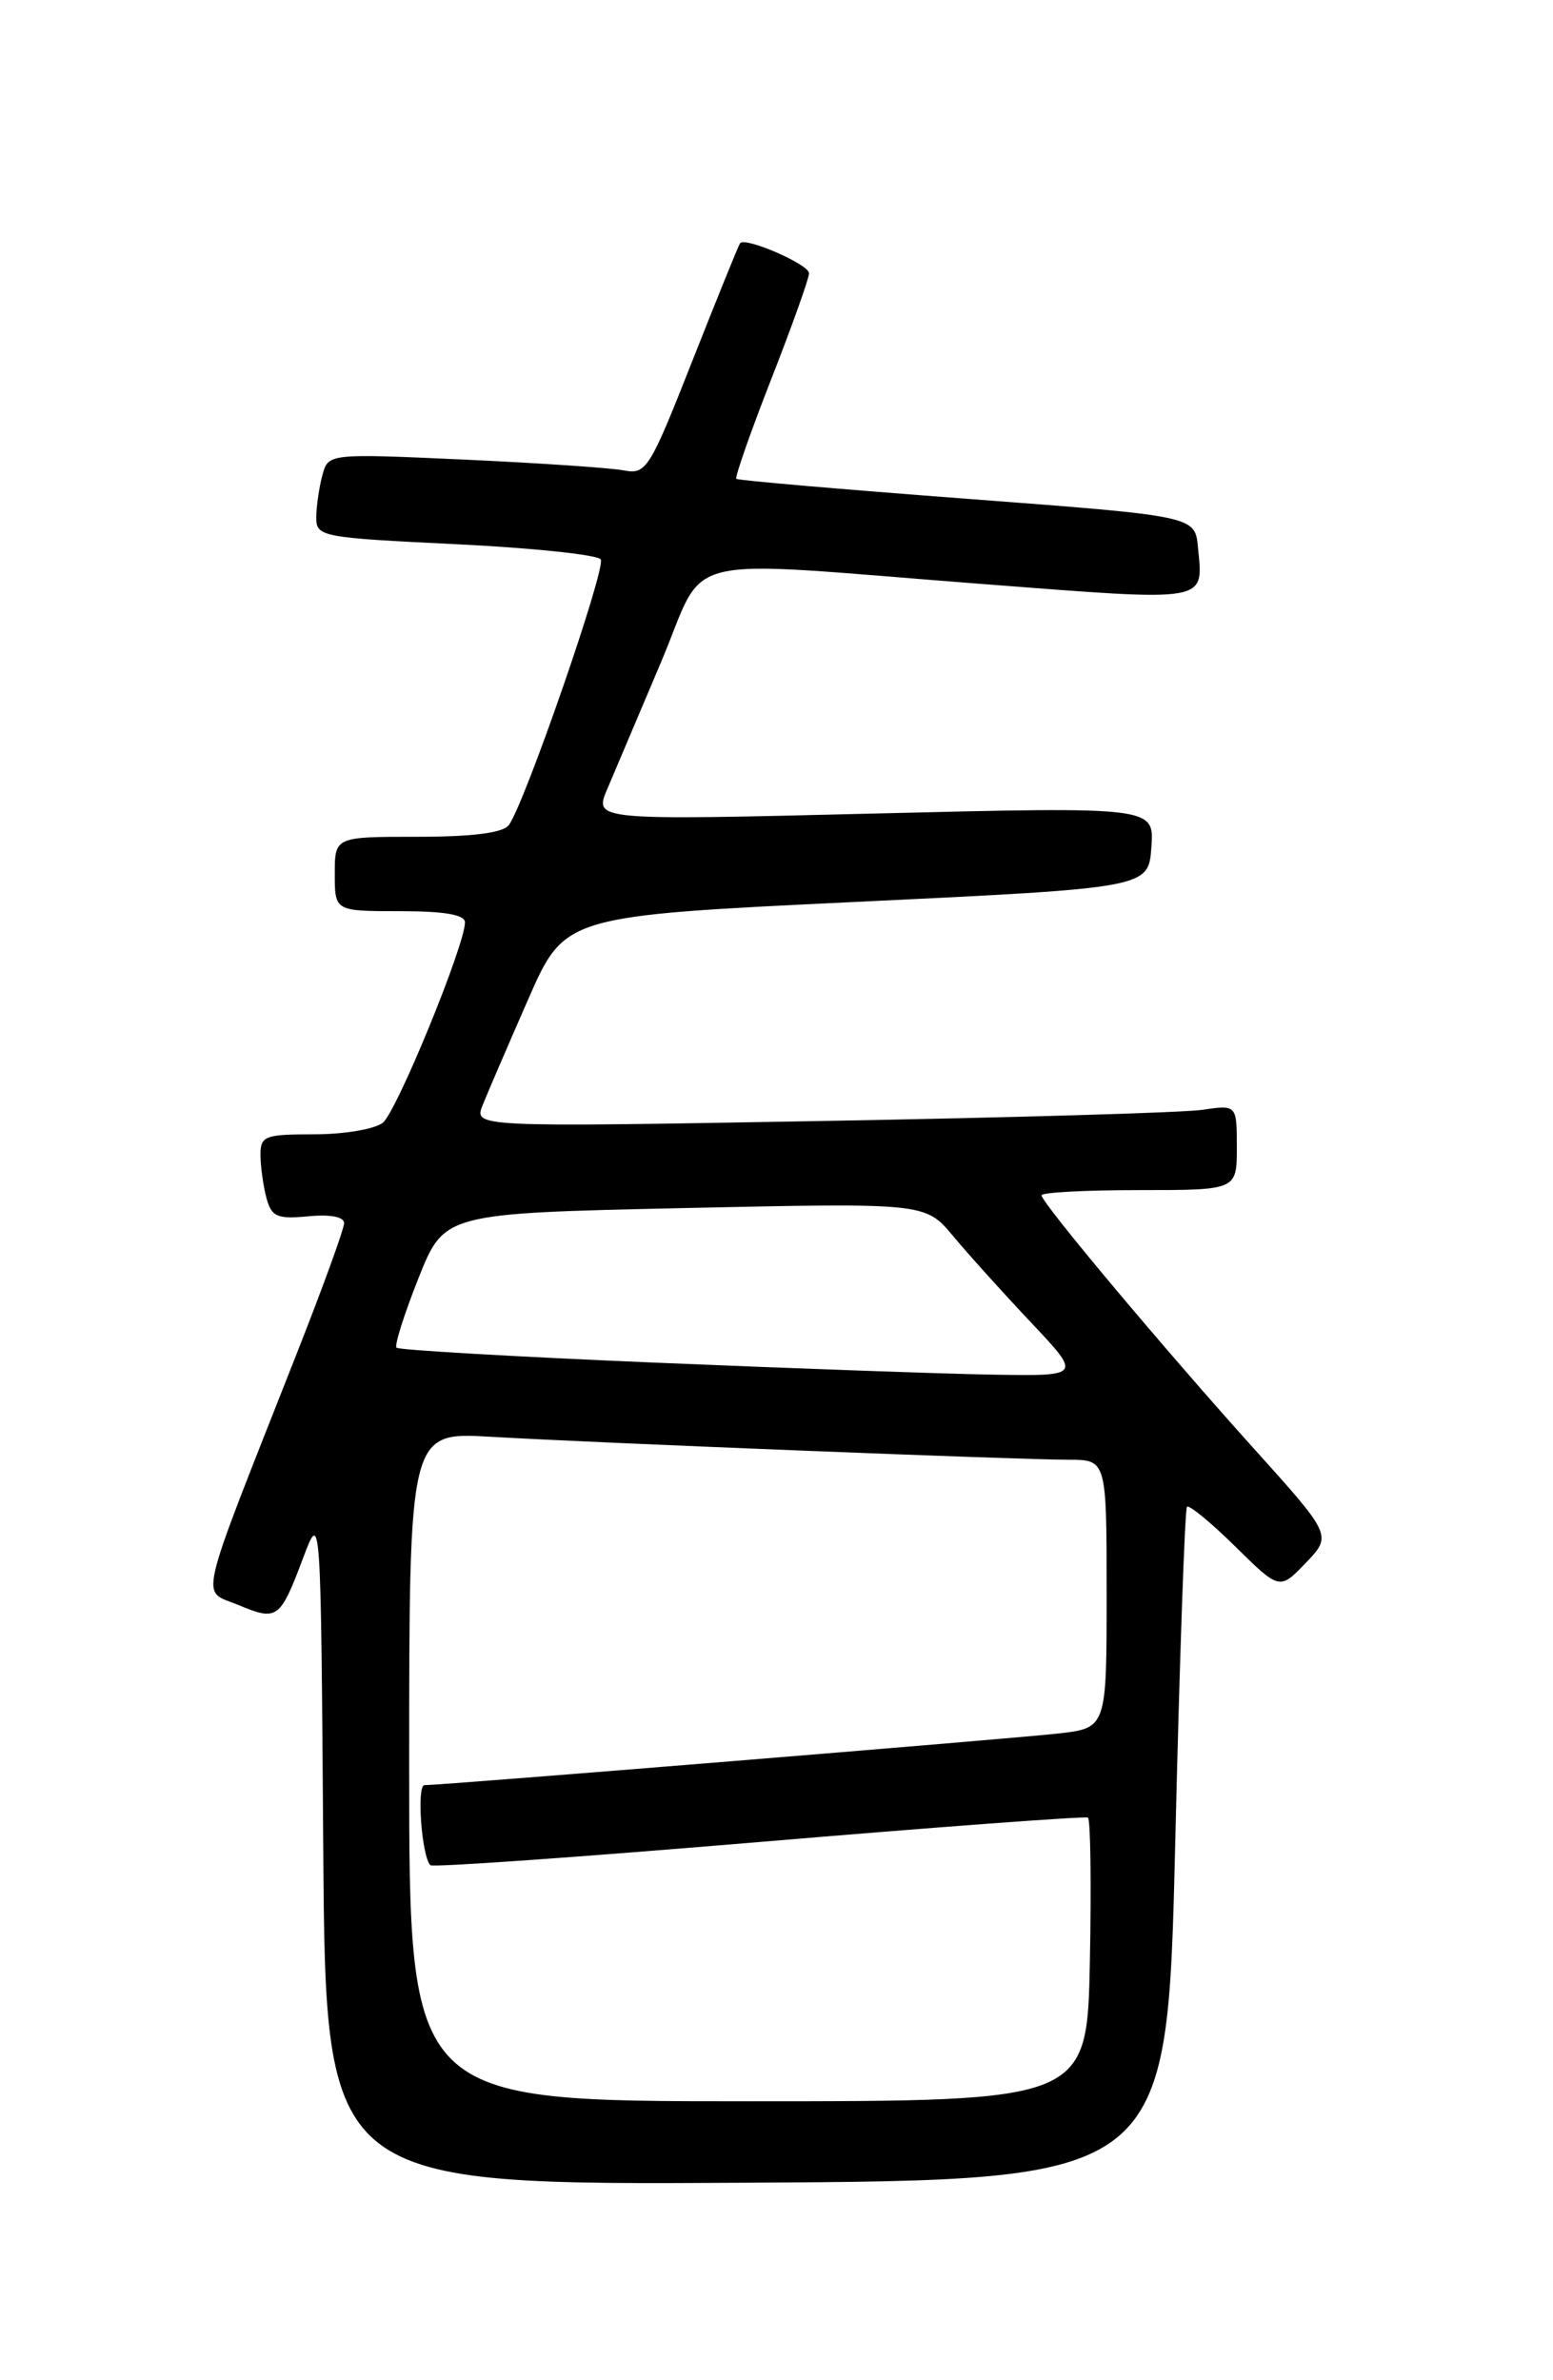 <?xml version="1.0" encoding="UTF-8" standalone="no"?>
<!DOCTYPE svg PUBLIC "-//W3C//DTD SVG 1.1//EN" "http://www.w3.org/Graphics/SVG/1.1/DTD/svg11.dtd" >
<svg xmlns="http://www.w3.org/2000/svg" xmlns:xlink="http://www.w3.org/1999/xlink" version="1.1" viewBox="0 0 167 256">
 <g >
 <path fill="currentColor"
d=" M 126.37 198.50 C 126.84 178.70 127.41 162.30 127.64 162.06 C 127.86 161.82 130.20 163.74 132.82 166.32 C 137.60 171.03 137.60 171.03 140.42 168.09 C 143.24 165.14 143.24 165.14 134.85 155.82 C 125.03 144.91 112.00 129.36 112.00 128.56 C 112.00 128.25 116.72 128.00 122.50 128.00 C 133.00 128.00 133.00 128.00 133.00 123.41 C 133.00 118.82 133.00 118.82 129.25 119.37 C 127.19 119.67 108.73 120.21 88.23 120.57 C 50.96 121.23 50.96 121.23 51.90 118.86 C 52.42 117.56 54.62 112.45 56.79 107.50 C 60.73 98.50 60.73 98.50 92.11 97.00 C 123.50 95.50 123.50 95.50 123.81 91.13 C 124.13 86.76 124.13 86.76 94.00 87.50 C 63.87 88.24 63.87 88.24 65.30 84.87 C 66.09 83.02 68.68 76.89 71.07 71.25 C 76.17 59.20 71.97 60.22 105.87 62.83 C 130.21 64.70 129.40 64.85 128.82 58.85 C 128.50 55.50 128.50 55.50 104.00 53.65 C 90.53 52.63 79.36 51.67 79.18 51.50 C 79.01 51.33 80.69 46.52 82.93 40.79 C 85.17 35.07 87.00 29.94 87.00 29.39 C 87.00 28.44 80.14 25.45 79.58 26.16 C 79.43 26.35 77.13 32.03 74.46 38.79 C 69.84 50.52 69.50 51.05 67.06 50.59 C 65.65 50.32 57.93 49.80 49.90 49.43 C 35.29 48.77 35.29 48.77 34.66 51.14 C 34.31 52.44 34.02 54.47 34.01 55.65 C 34.00 57.73 34.53 57.83 49.02 58.53 C 57.28 58.93 64.29 59.67 64.60 60.17 C 65.19 61.12 56.38 86.55 54.71 88.75 C 54.07 89.58 50.81 90.00 44.88 90.00 C 36.00 90.00 36.00 90.00 36.00 94.00 C 36.00 98.00 36.00 98.00 43.00 98.00 C 47.78 98.00 50.00 98.38 50.00 99.20 C 50.00 101.65 42.67 119.54 41.17 120.75 C 40.32 121.44 37.00 122.00 33.81 122.00 C 28.45 122.00 28.00 122.17 28.01 124.25 C 28.02 125.49 28.31 127.55 28.65 128.84 C 29.20 130.88 29.79 131.13 33.14 130.82 C 35.52 130.59 37.00 130.87 37.00 131.56 C 37.00 132.17 34.71 138.48 31.91 145.58 C 21.00 173.29 21.55 170.91 25.65 172.63 C 29.83 174.37 30.11 174.17 32.62 167.50 C 34.50 162.50 34.50 162.50 34.76 198.76 C 35.02 235.02 35.02 235.02 80.26 234.76 C 125.50 234.50 125.50 234.50 126.37 198.50 Z  M 44.00 190.01 C 44.00 154.02 44.00 154.02 52.75 154.53 C 64.26 155.20 109.64 157.00 114.89 157.00 C 119.00 157.00 119.00 157.00 119.00 171.43 C 119.00 185.86 119.00 185.86 113.75 186.45 C 108.75 187.01 47.57 192.00 45.65 192.00 C 44.78 192.00 45.34 199.67 46.28 200.61 C 46.52 200.86 62.42 199.73 81.60 198.12 C 100.79 196.50 116.71 195.32 116.99 195.49 C 117.27 195.66 117.36 202.60 117.20 210.90 C 116.90 226.00 116.90 226.00 80.45 226.00 C 44.00 226.00 44.00 226.00 44.00 190.01 Z  M 70.29 146.55 C 55.32 145.92 42.88 145.20 42.64 144.95 C 42.40 144.70 43.46 141.35 44.99 137.50 C 47.77 130.50 47.77 130.50 73.64 129.93 C 99.50 129.37 99.50 129.37 102.48 132.93 C 104.11 134.89 107.90 139.09 110.88 142.25 C 116.30 148.00 116.30 148.00 106.90 147.85 C 101.73 147.77 85.25 147.18 70.29 146.55 Z "/>
</g>
</svg>